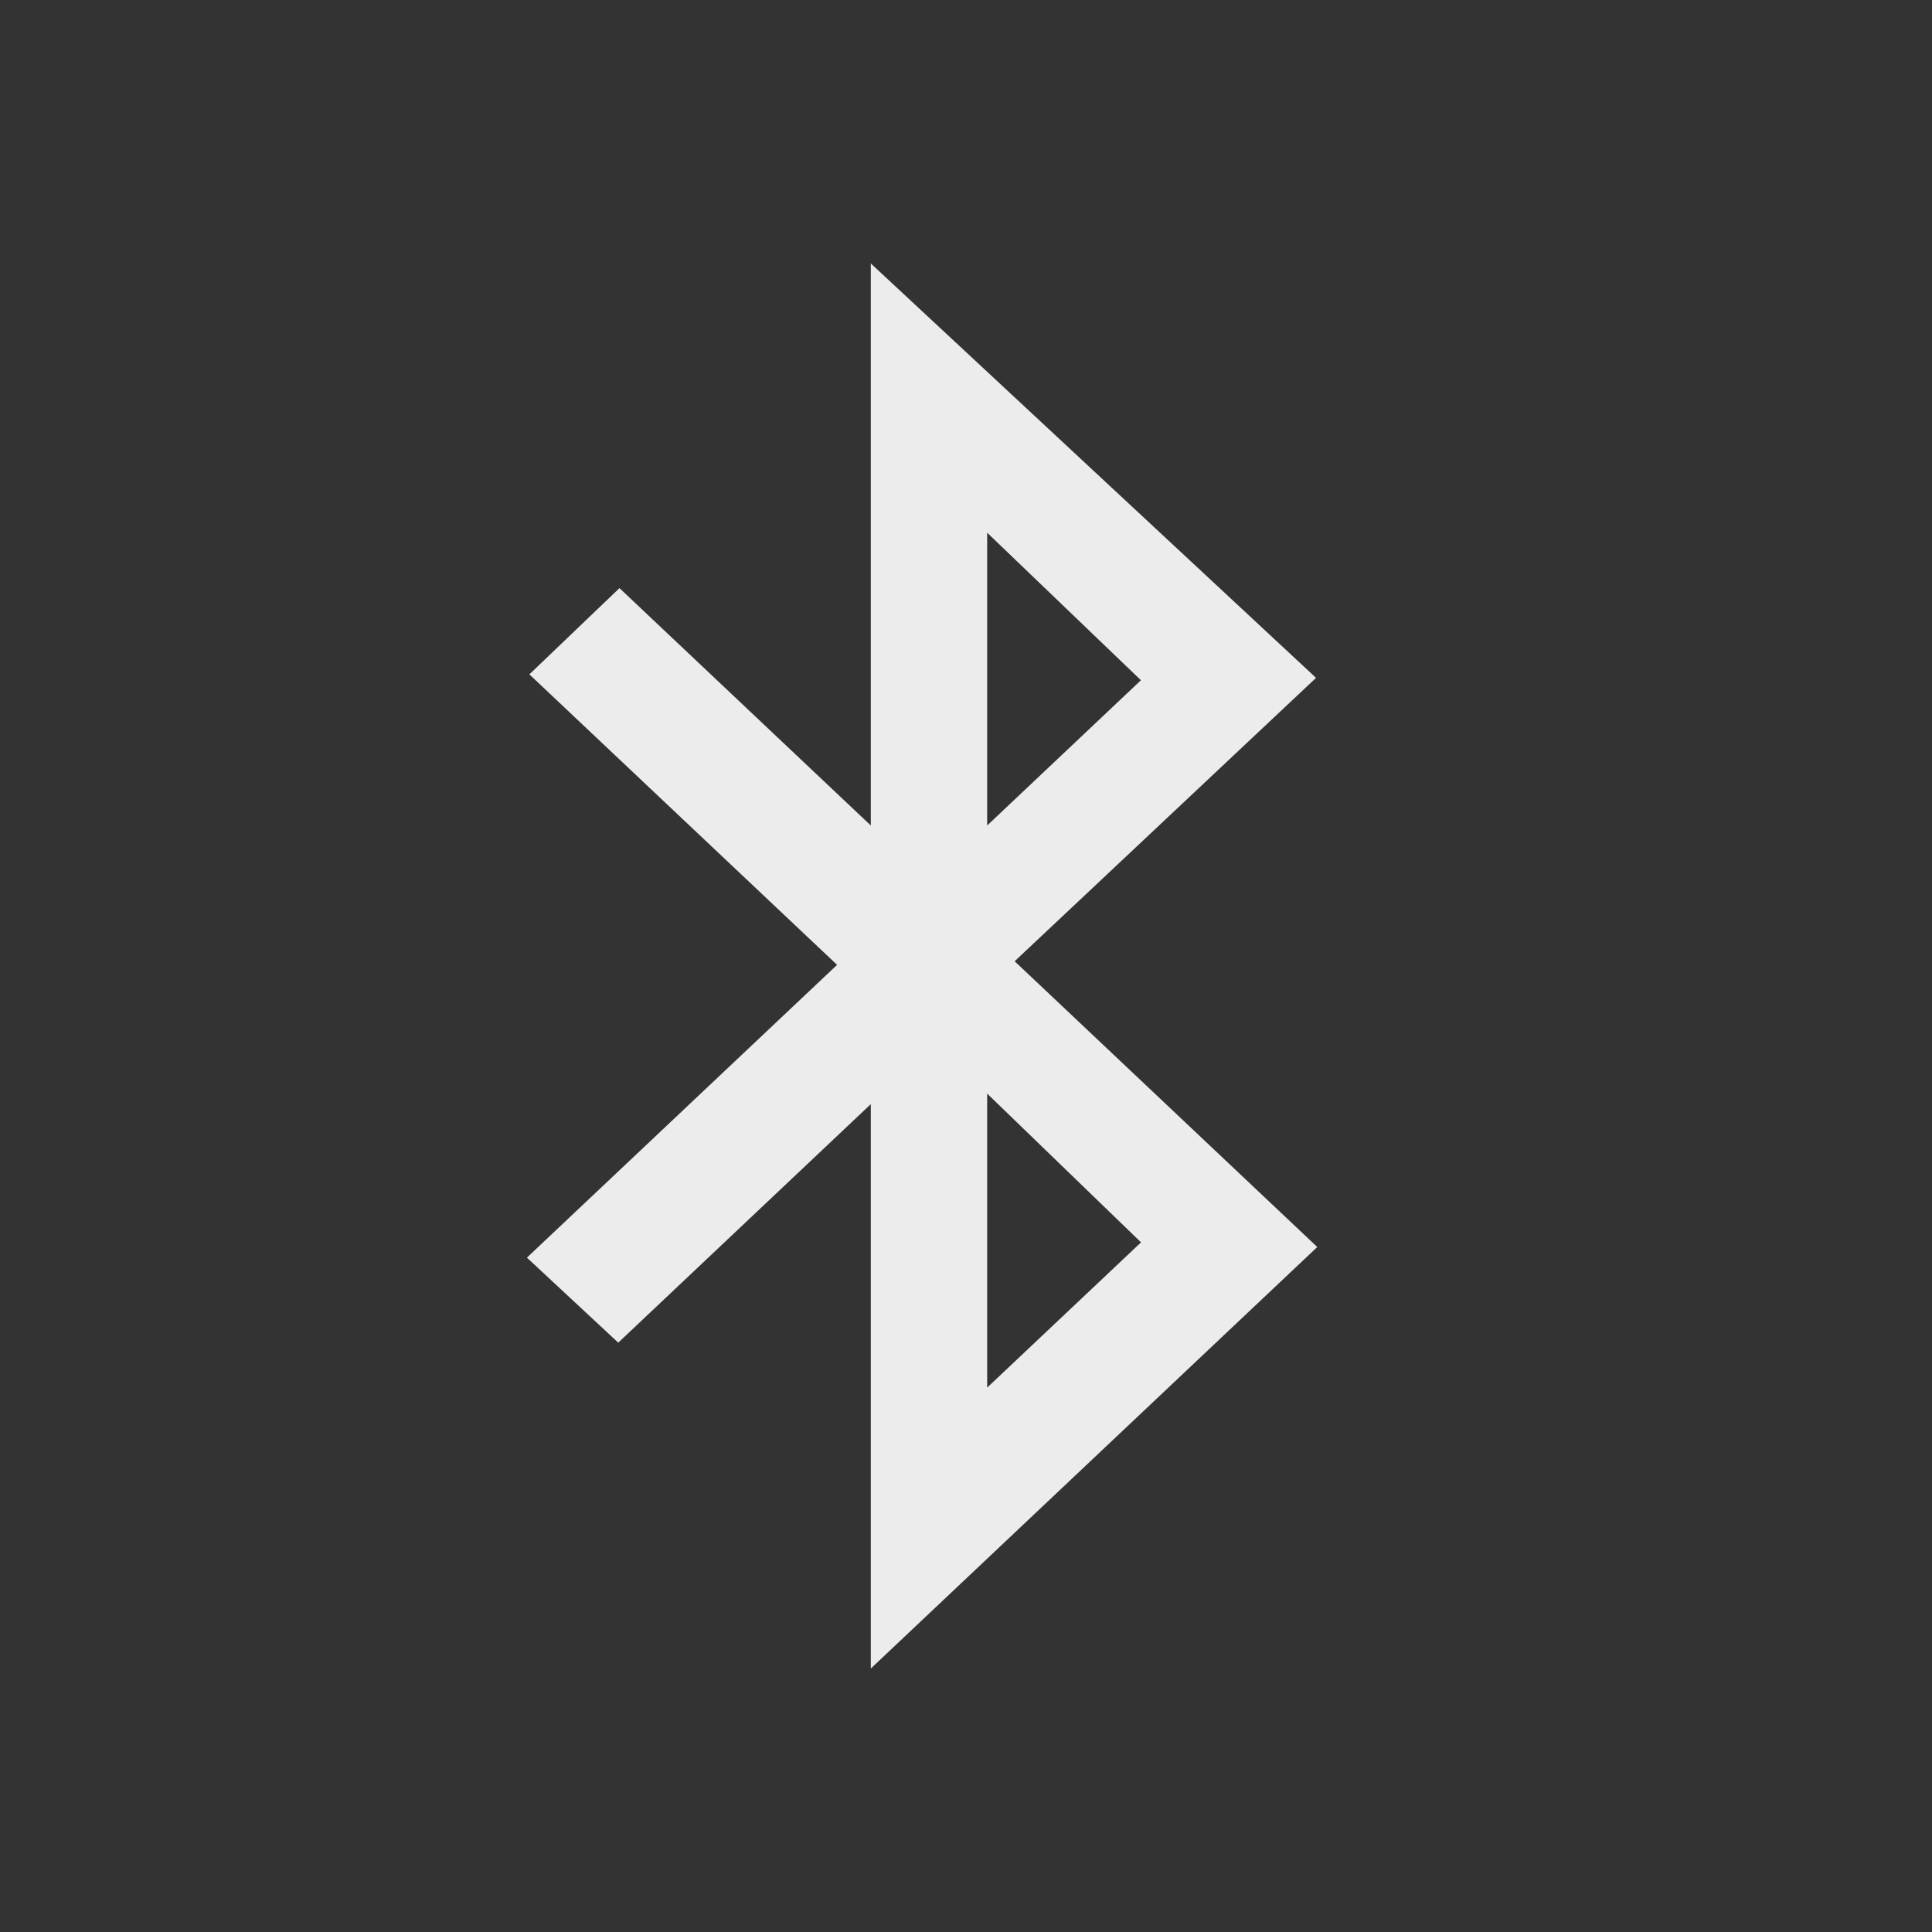 <svg xmlns="http://www.w3.org/2000/svg" xmlns:svg="http://www.w3.org/2000/svg" id="svg2" width="22" height="22" display="inline" version="1.0"><rect width="100%" height="100%" fill="#333333" stroke="none"/><g id="layer1" display="inline"><path id="path3740" fill="#ececec" fill-opacity="1" fill-rule="evenodd" d="m 9.916,3 0,6.4 L 7.054,6.697 6.028,7.679 9.532,10.987 6,14.321 7.04,15.289 9.916,12.573 9.916,19 15,14.2 11.554,10.946 14.986,7.719 9.916,3 Z M 11.241,6.066 12.992,7.746 11.241,9.4 l 0,-3.334 z m 0,6.387 1.752,1.694 -1.752,1.654 0,-3.348 z" display="inline" opacity="1" overflow="visible"/></g></svg>